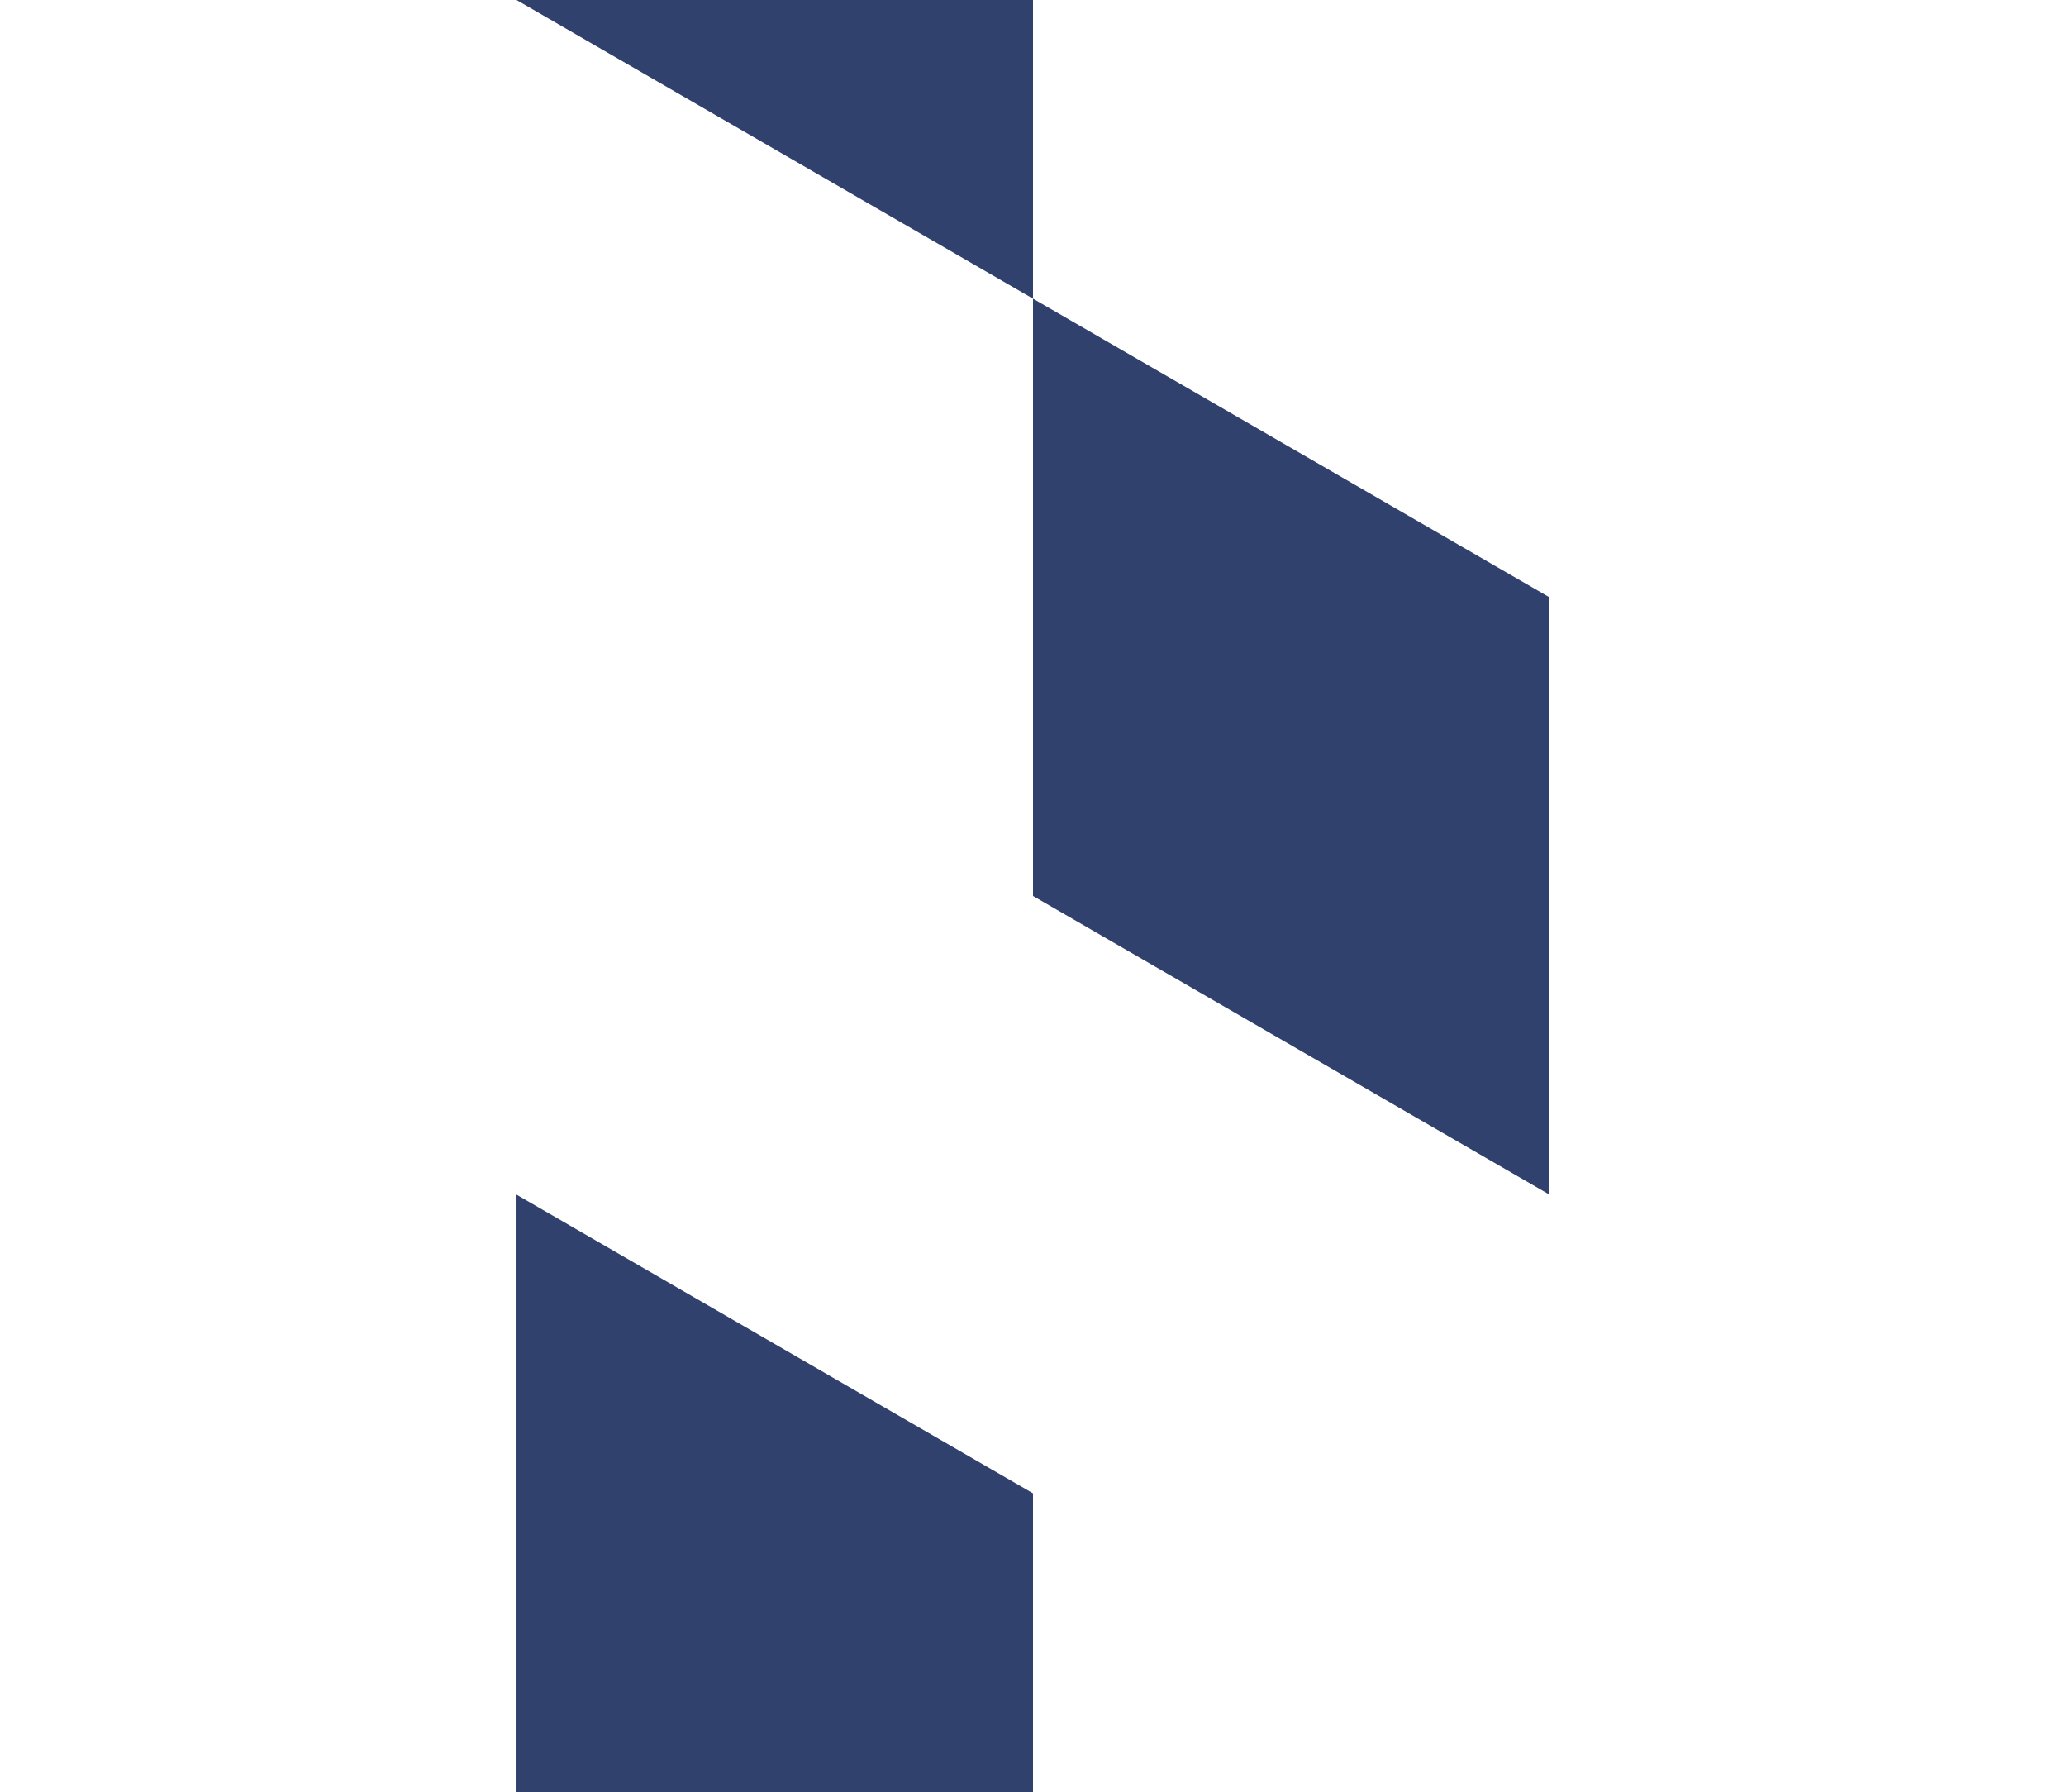 <?xml version="1.0" encoding="utf-8"?>
<!-- Generator: Adobe Illustrator 21.1.0, SVG Export Plug-In . SVG Version: 6.00 Build 0)  -->
<svg version="1.1" id="_x31_b" xmlns="http://www.w3.org/2000/svg" xmlns:xlink="http://www.w3.org/1999/xlink" x="0px" y="0px" viewBox="0 0 128 222" style="enable-background:new 0 0 128 222;" xml:space="preserve" width="256px">
<style type="text/css">.st1{fill:#30416d;}</style>
<polygon class="st1" points="64,36.999 64,110.999 128,148 128,73.999 		"/>
<polygon class="st1" points="64,185.001 64,223 0.002,223 0.002,148.001 		"/>
<polygon class="st1" points="64,-1 64,-1 64,36.999 0.002,0	"/>
</svg>
